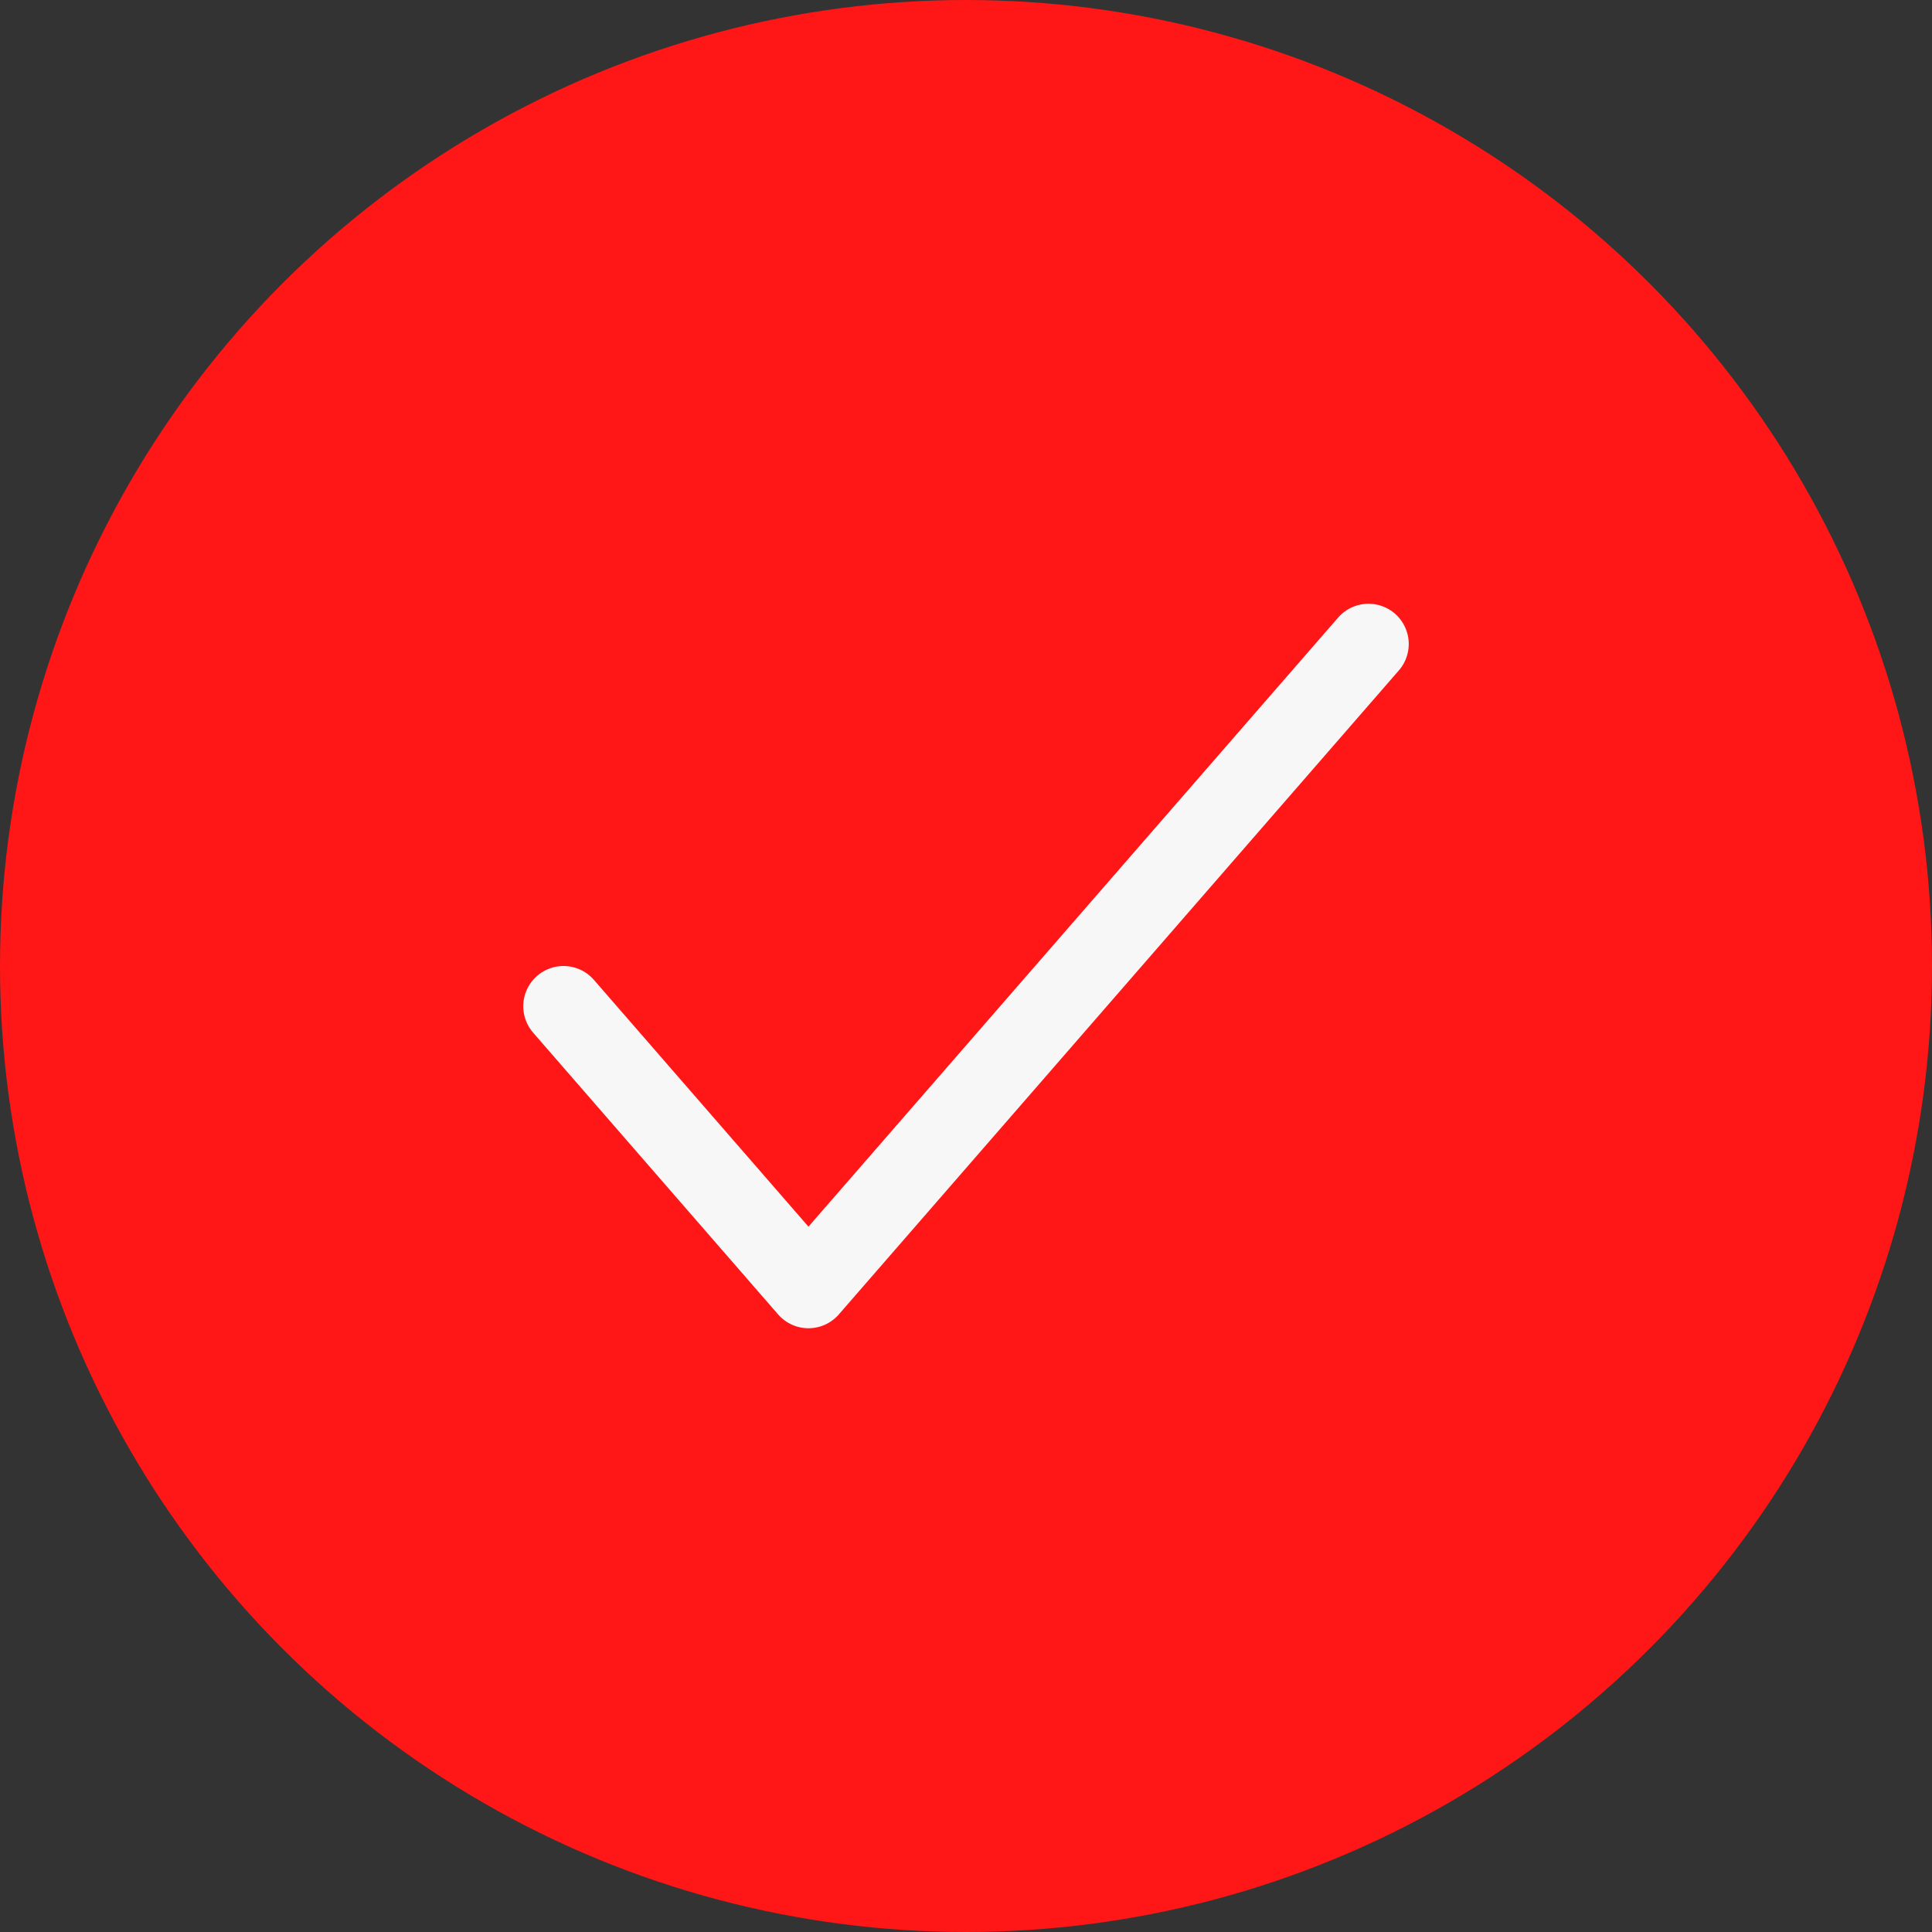 <svg width="24" height="24" viewBox="0 0 24 24" fill="none" xmlns="http://www.w3.org/2000/svg">
<rect x="0" y="0" width="24" height="24" fill="#333333" stroke="none"/>
<circle cx="12" cy="12" r="12" fill="#FF1616"/>
<path d="M7 12.5L10.043 16L17 8" stroke="#F7F7F8" stroke-linecap="round" stroke-linejoin="round"/>
</svg>
